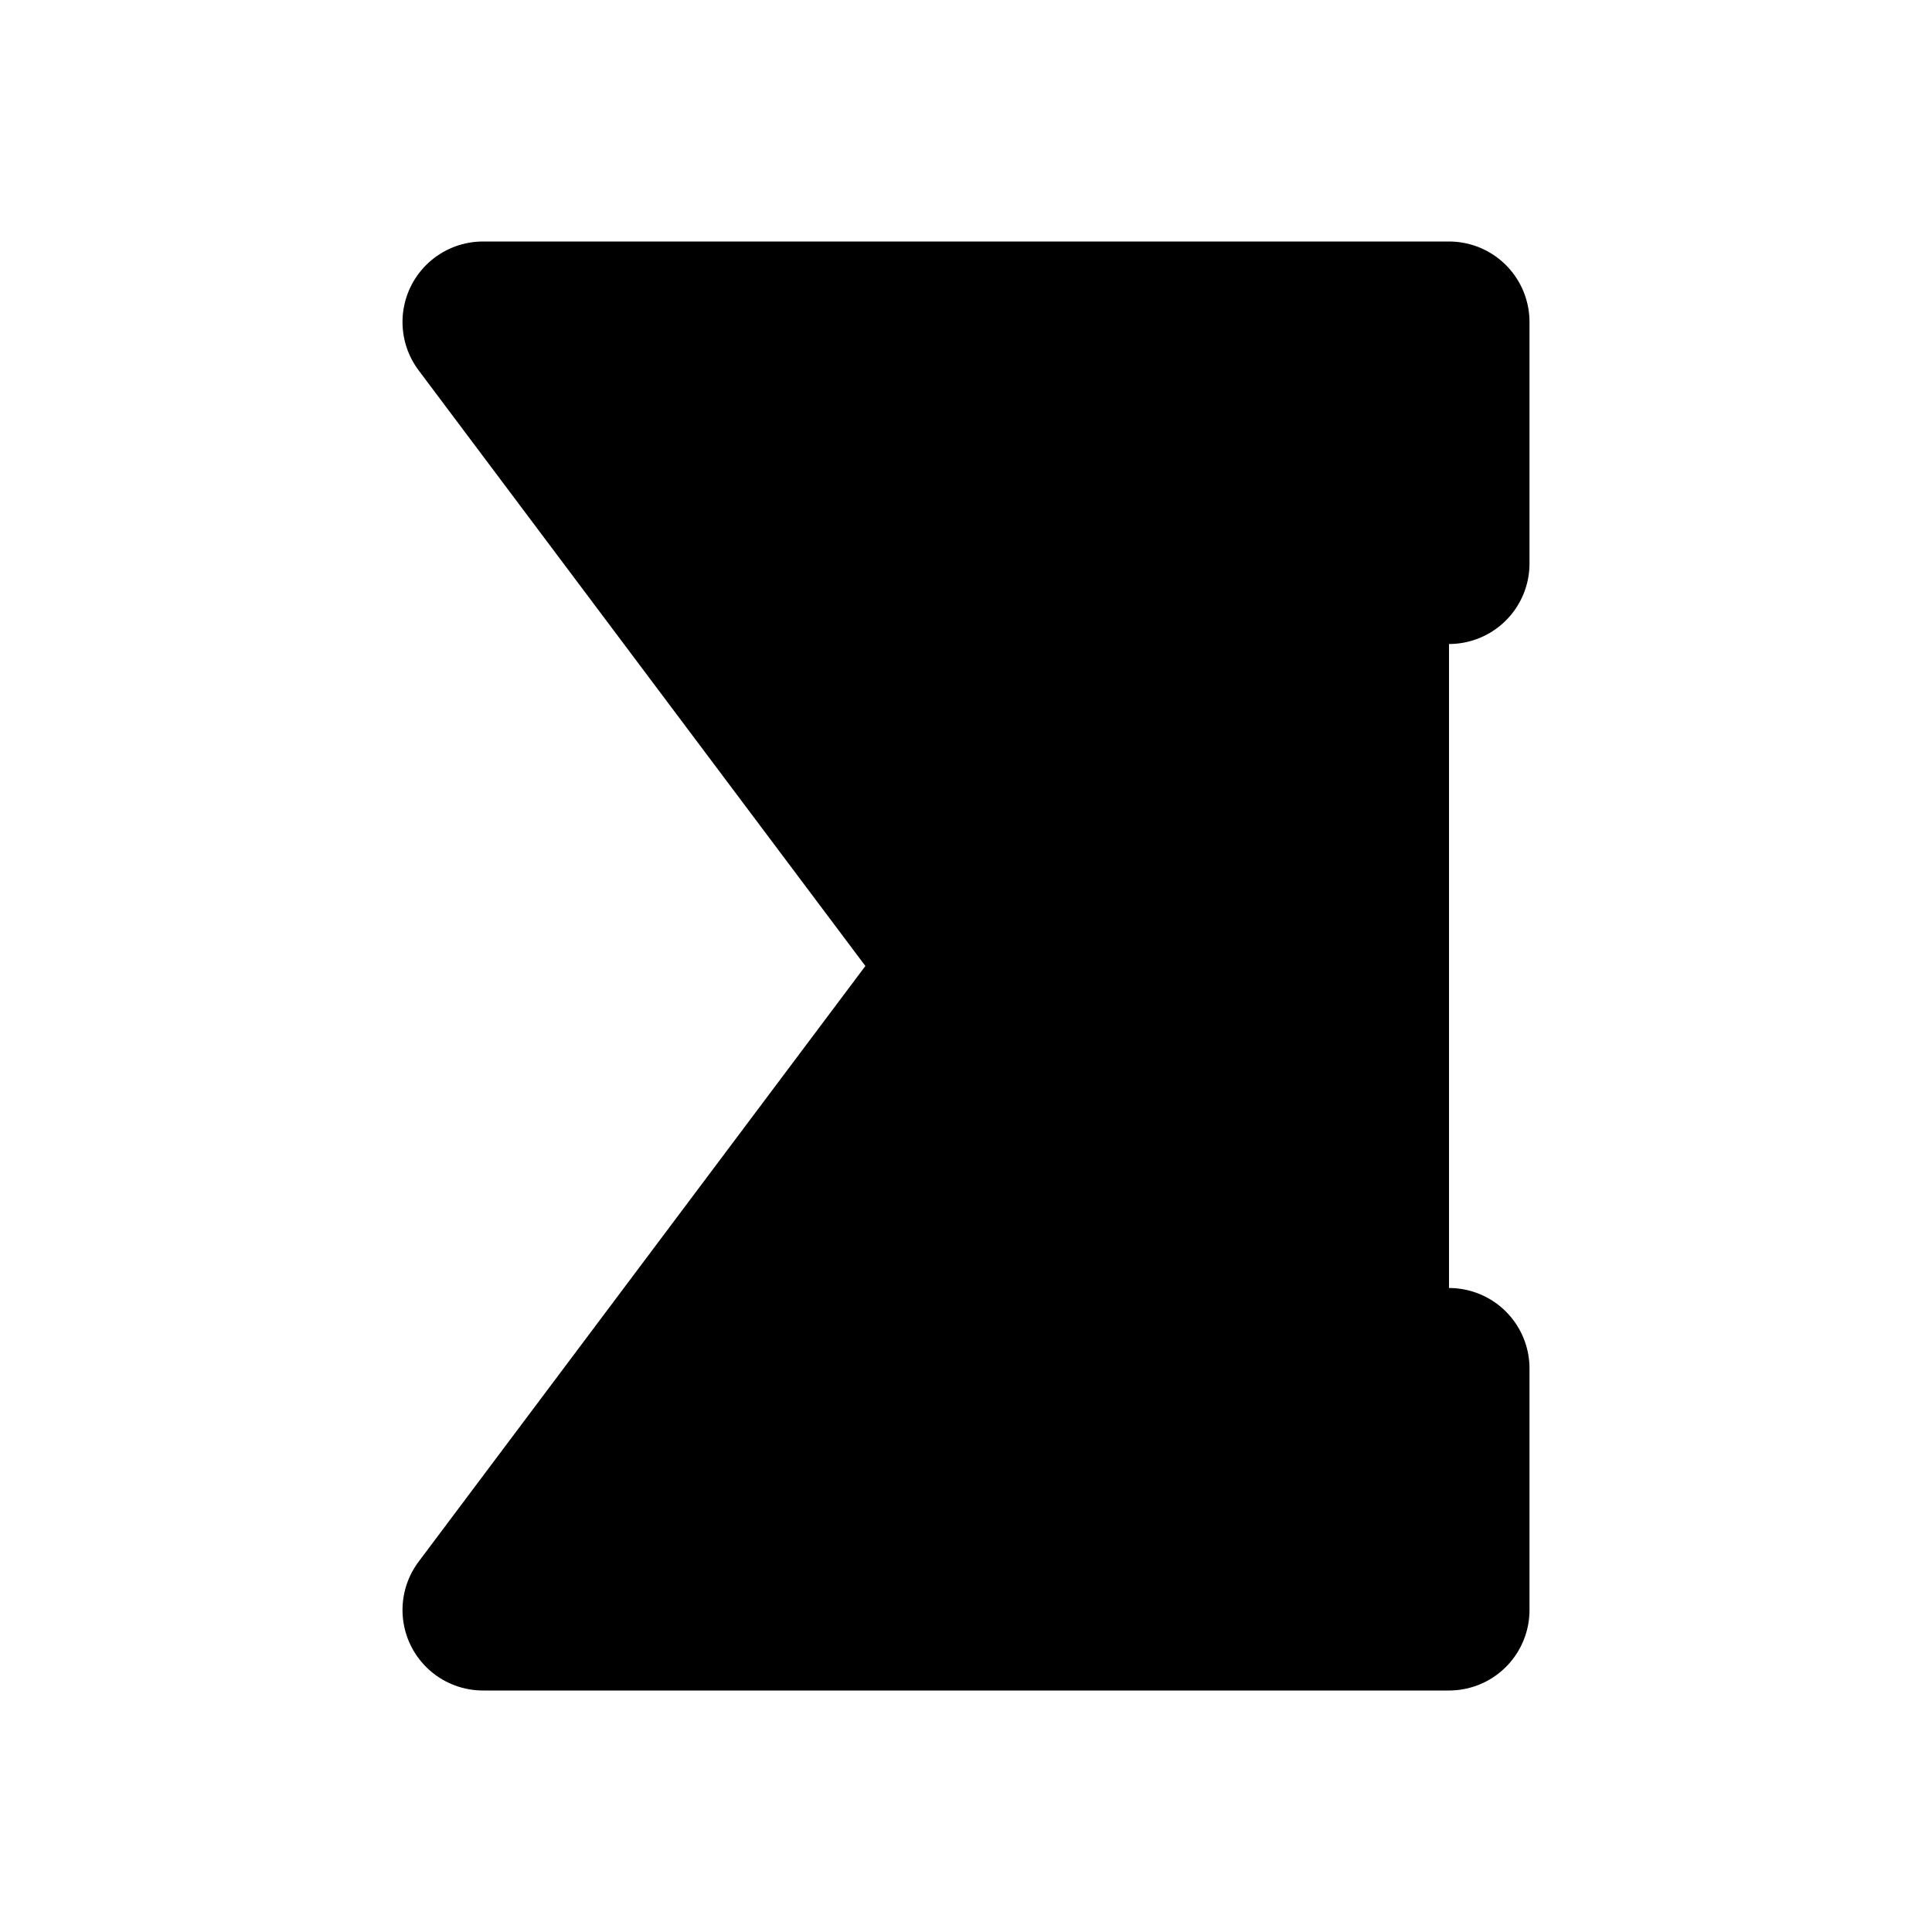 <svg width="24" height="24" viewBox="0 0 24 24" fill="black" xmlns="http://www.w3.org/2000/svg">
    <path d="M18 7V4H6L12 12L6 20H18V17" stroke="black" stroke-width="2" stroke-linecap="round"
        stroke-linejoin="round" />
</svg>